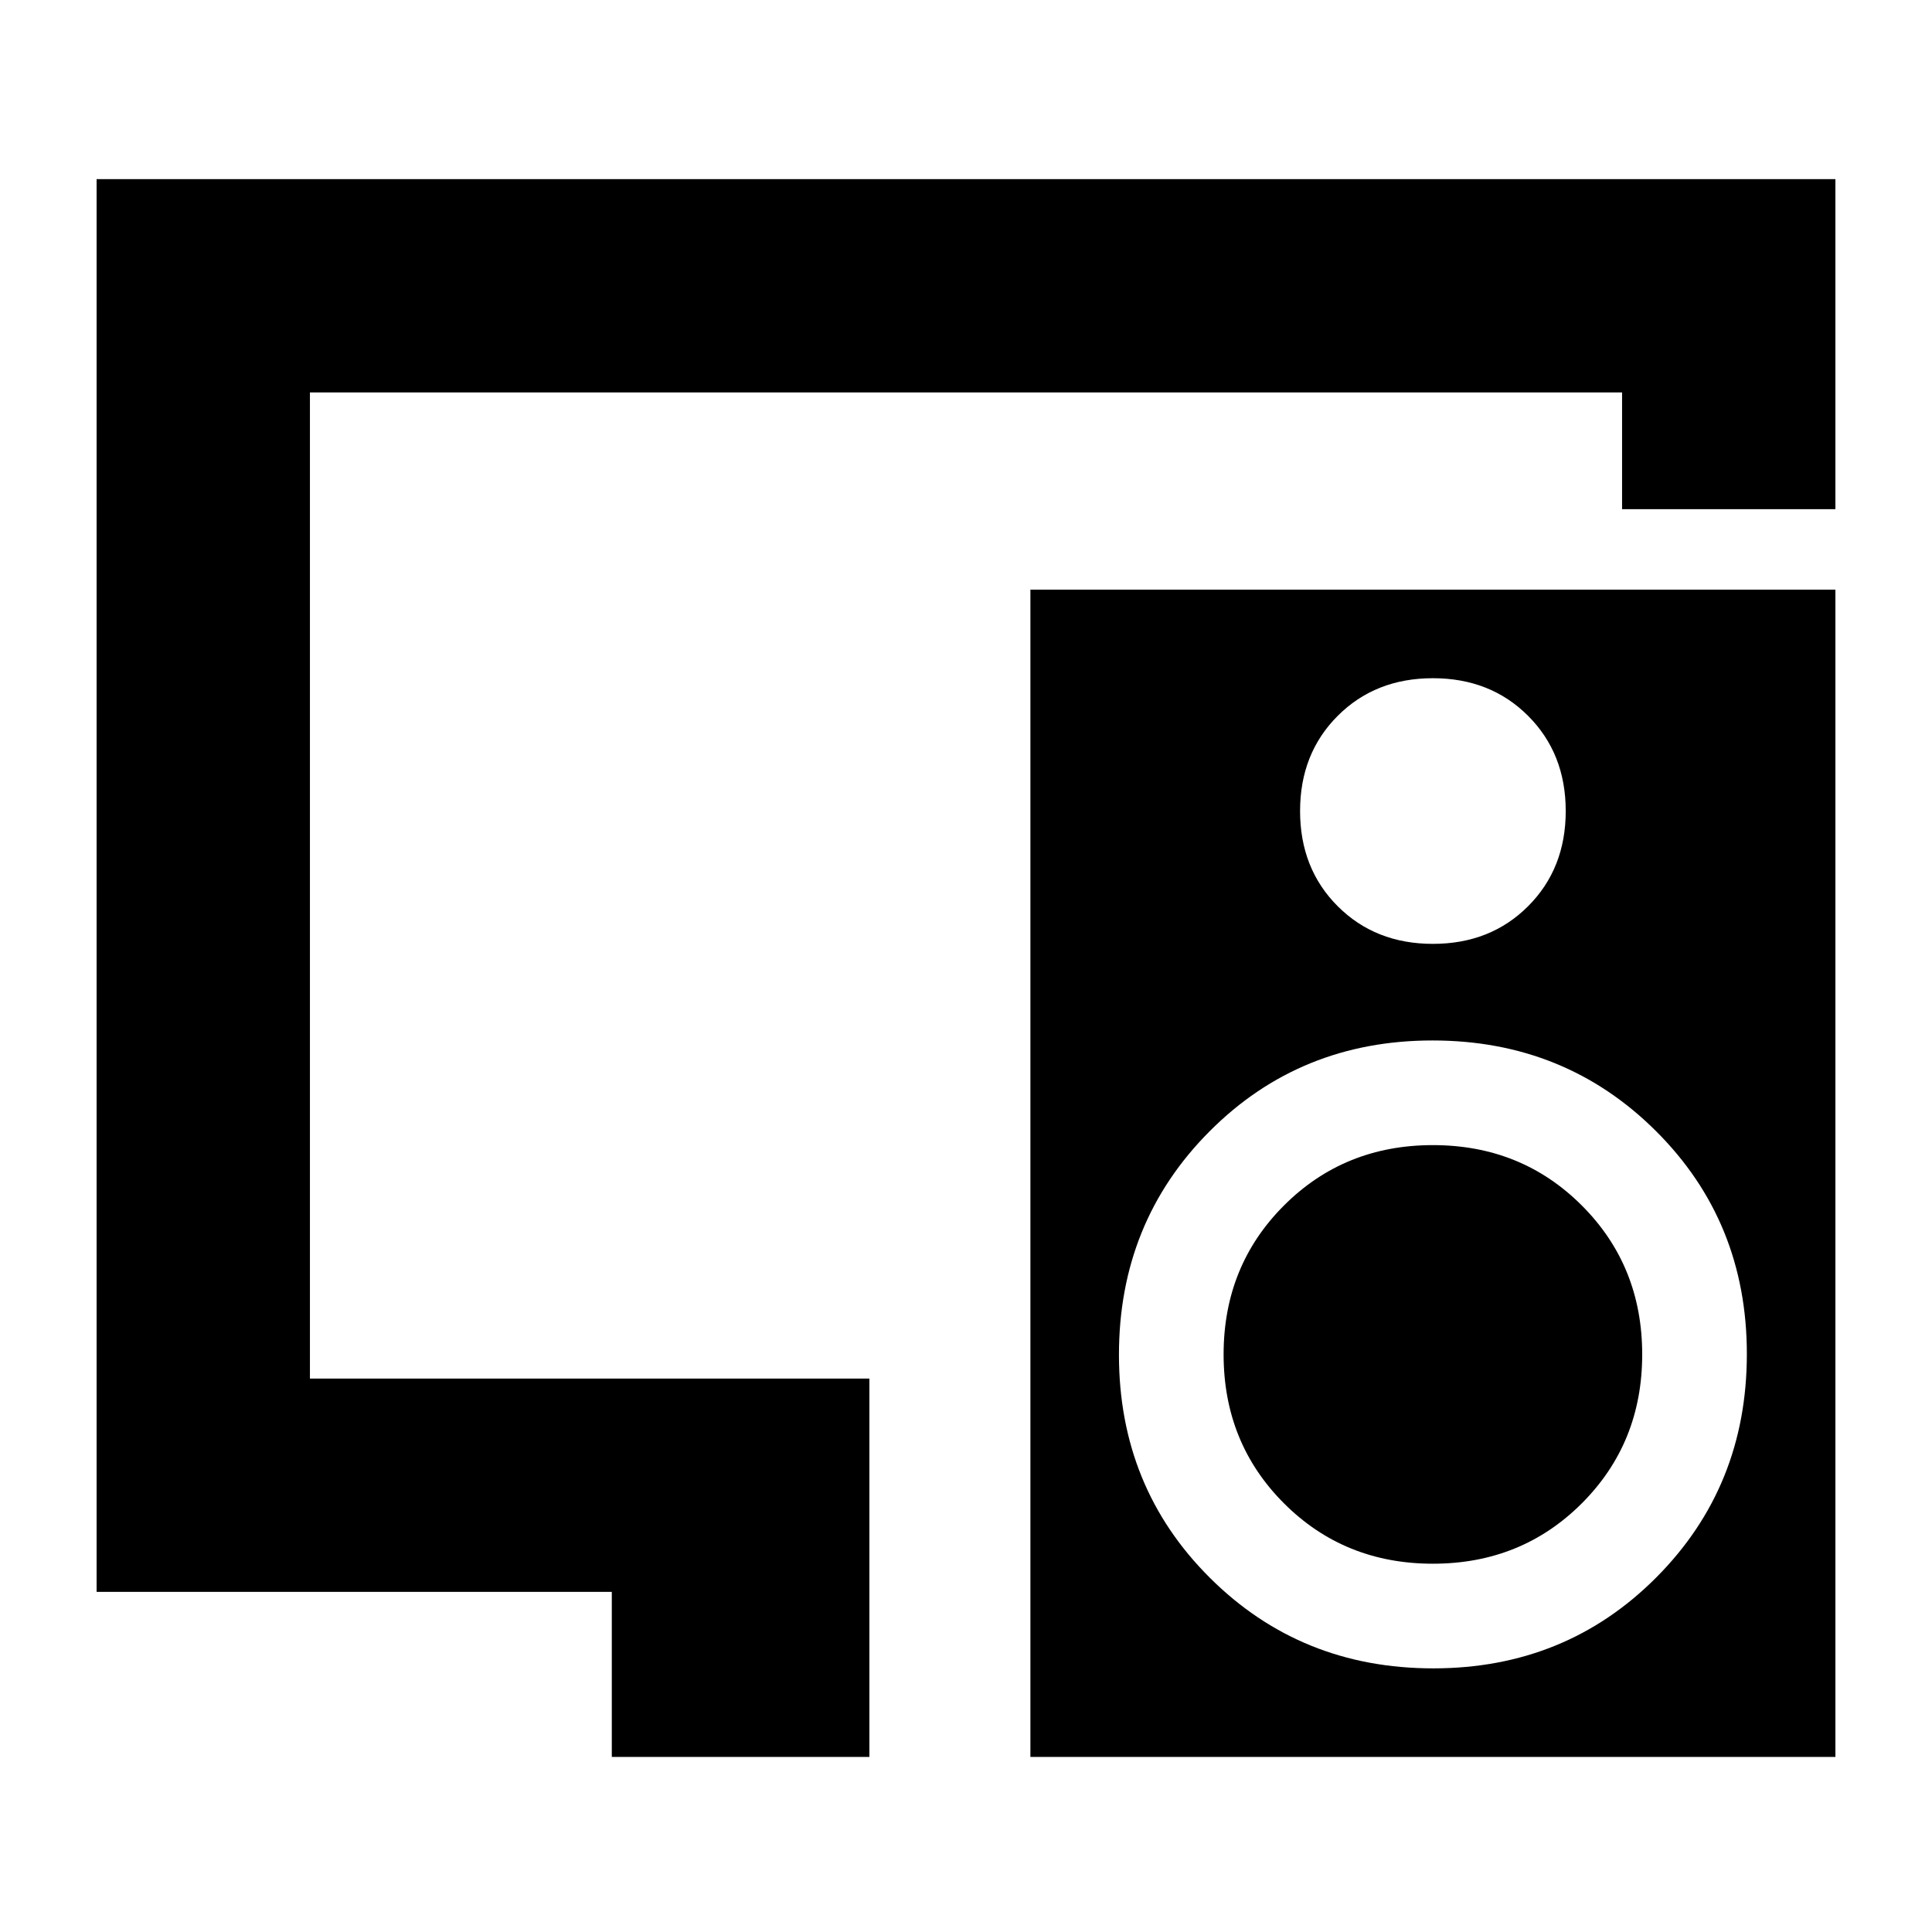 <svg xmlns="http://www.w3.org/2000/svg" height="24" viewBox="0 -960 960 960" width="24"><path d="M304-87v-82H48v-702h864v164H806v-58H154v490h278v188H304Zm304-200q0-44 30-74t74-30q44 0 74 30t30 74q0 44-30 74t-74 30q-44 0-74-30t-30-74Zm304-380v580H512v-580h400Zm-200 44q-28.6 0-47.3 18.7Q646-585.6 646-557q0 28.6 18.7 47.3Q683.4-491 712-491q28.6 0 47.3-18.7Q778-528.4 778-557q0-28.6-18.7-47.3Q740.6-623 712-623Zm.181 492Q778-131 823-176.181t45-111Q868-353 822.819-398t-111-45Q646-443 601-397.819t-45 111Q556-221 601.181-176t111 45Z"/></svg>